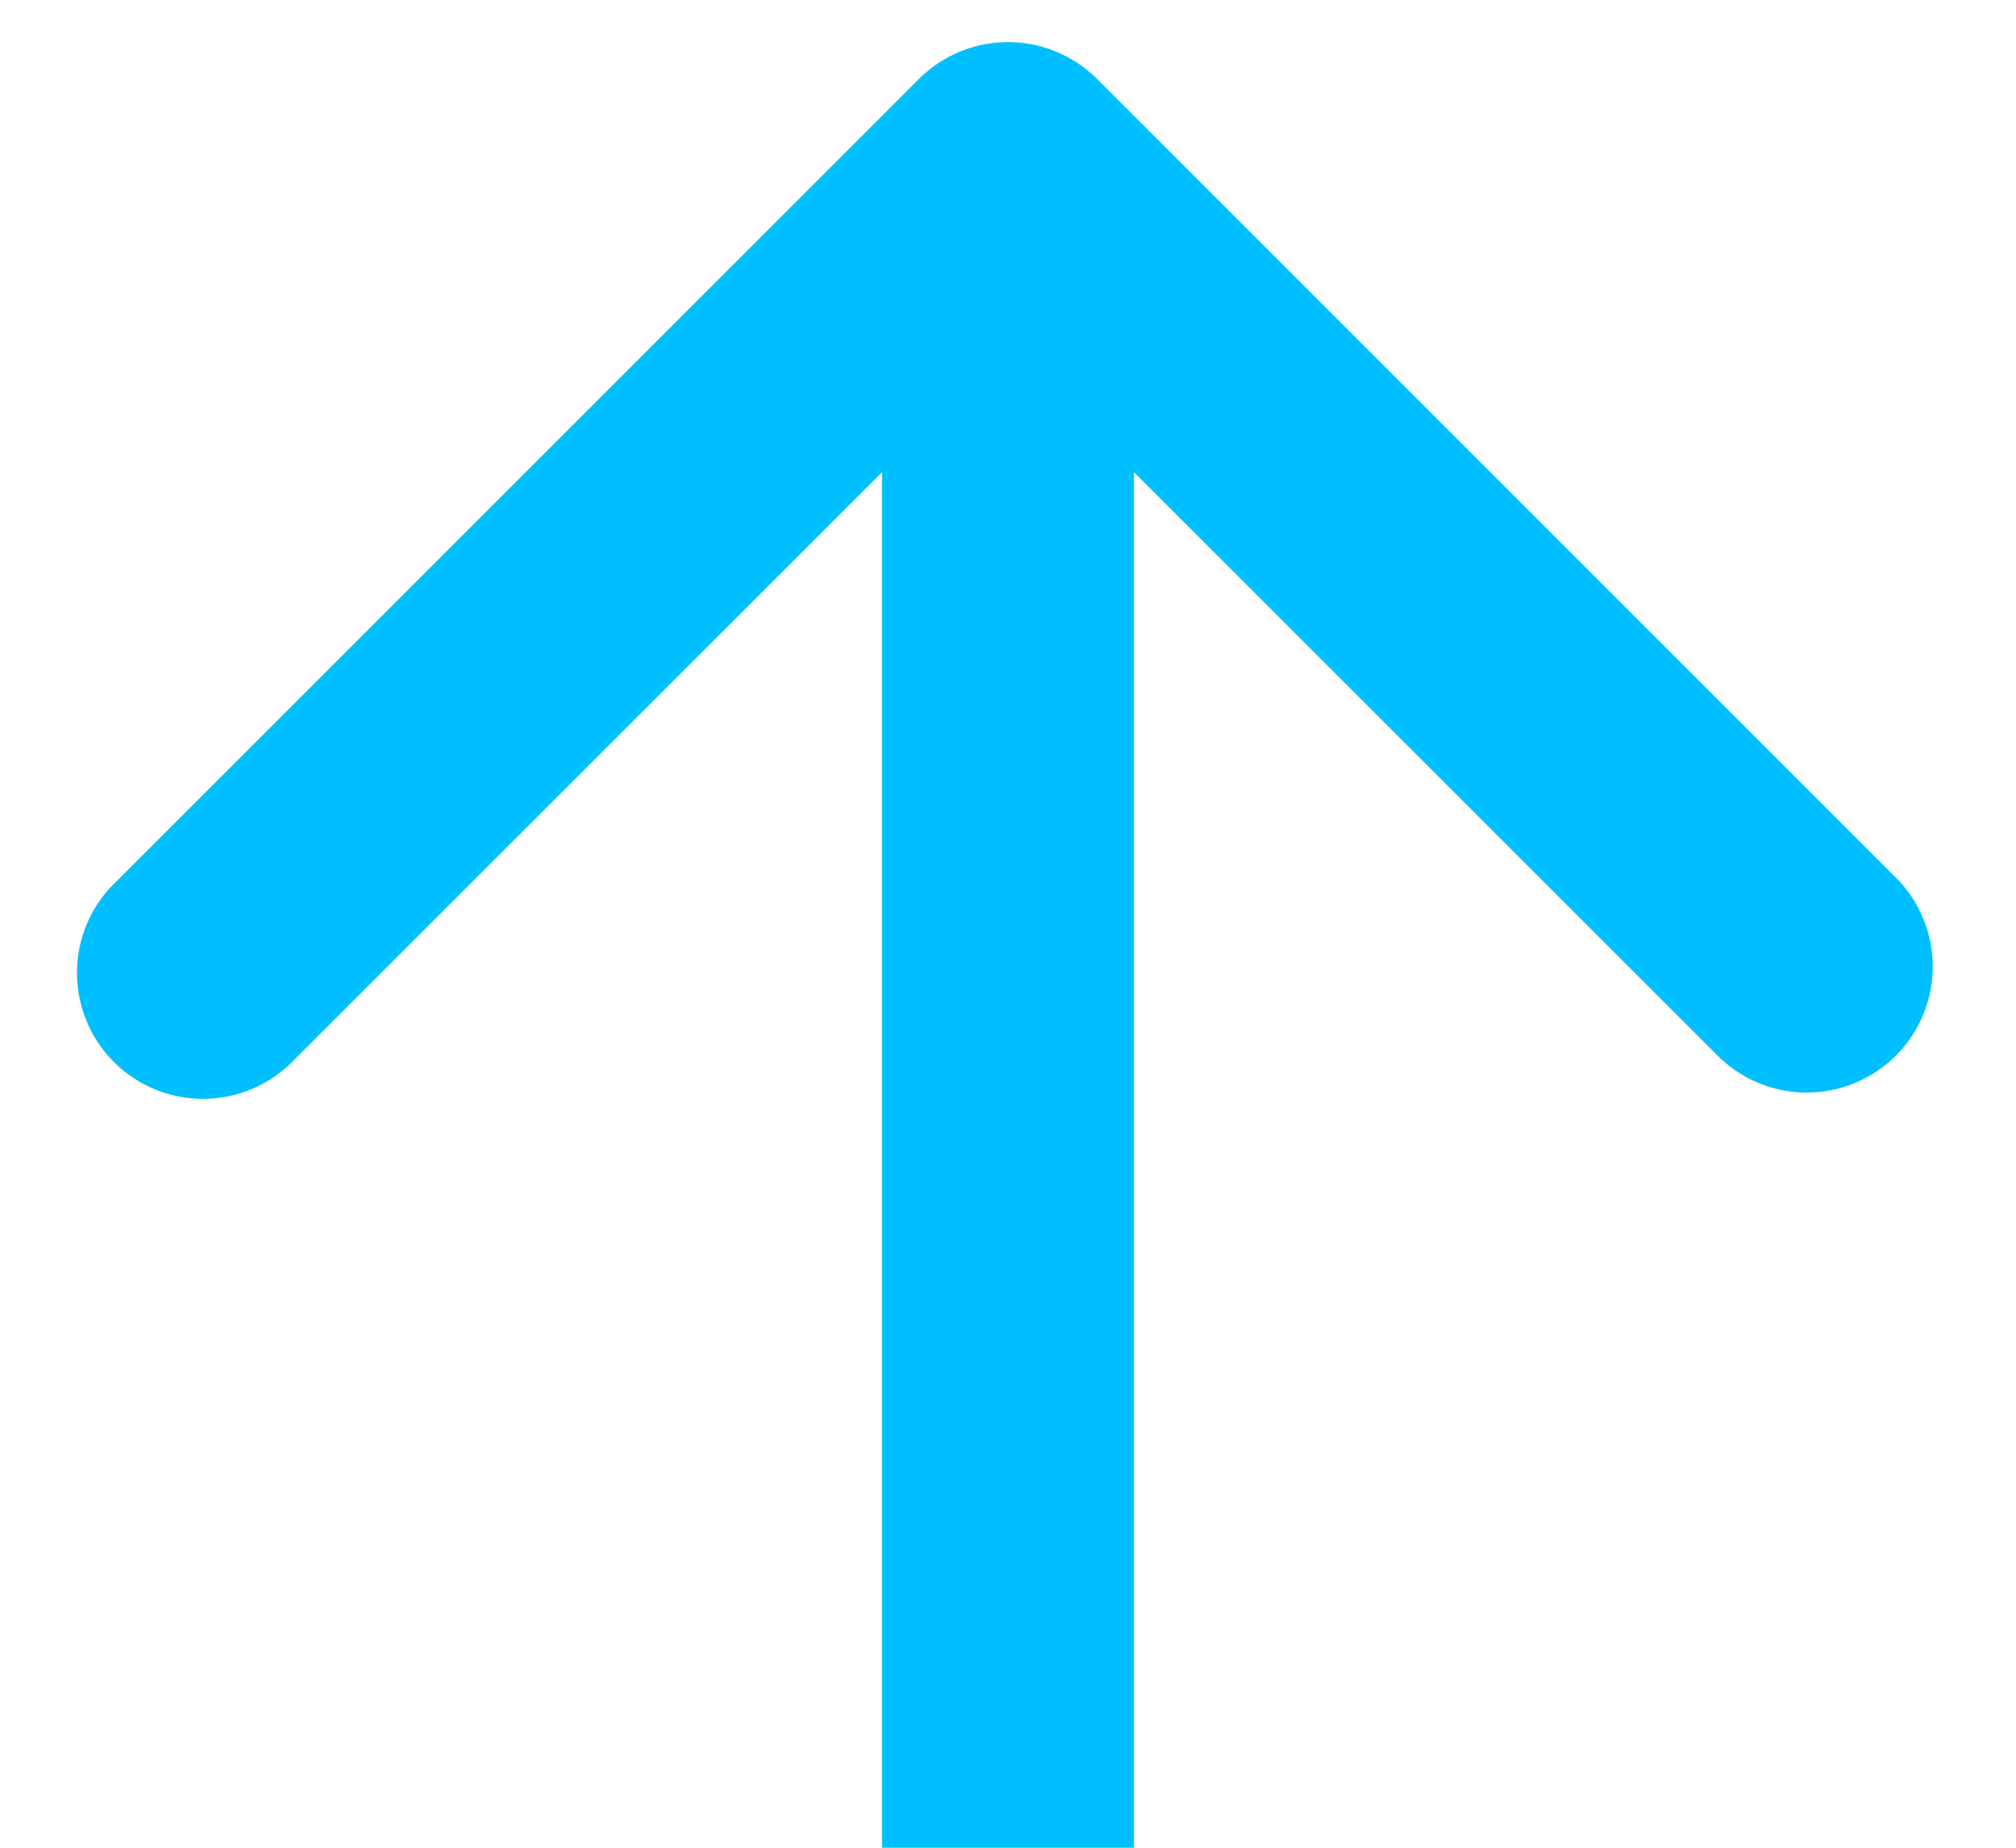 <svg width="12" height="11" fill="none" xmlns="http://www.w3.org/2000/svg"><path d="M6.53.47a.75.75 0 00-1.06 0L.697 5.243a.75.75 0 101.06 1.06L6 2.061l4.243 4.242a.75.75 0 001.06-1.06L6.53.47zM6.75 11V1h-1.5v10h1.5z" fill="#00BFFE"/></svg>